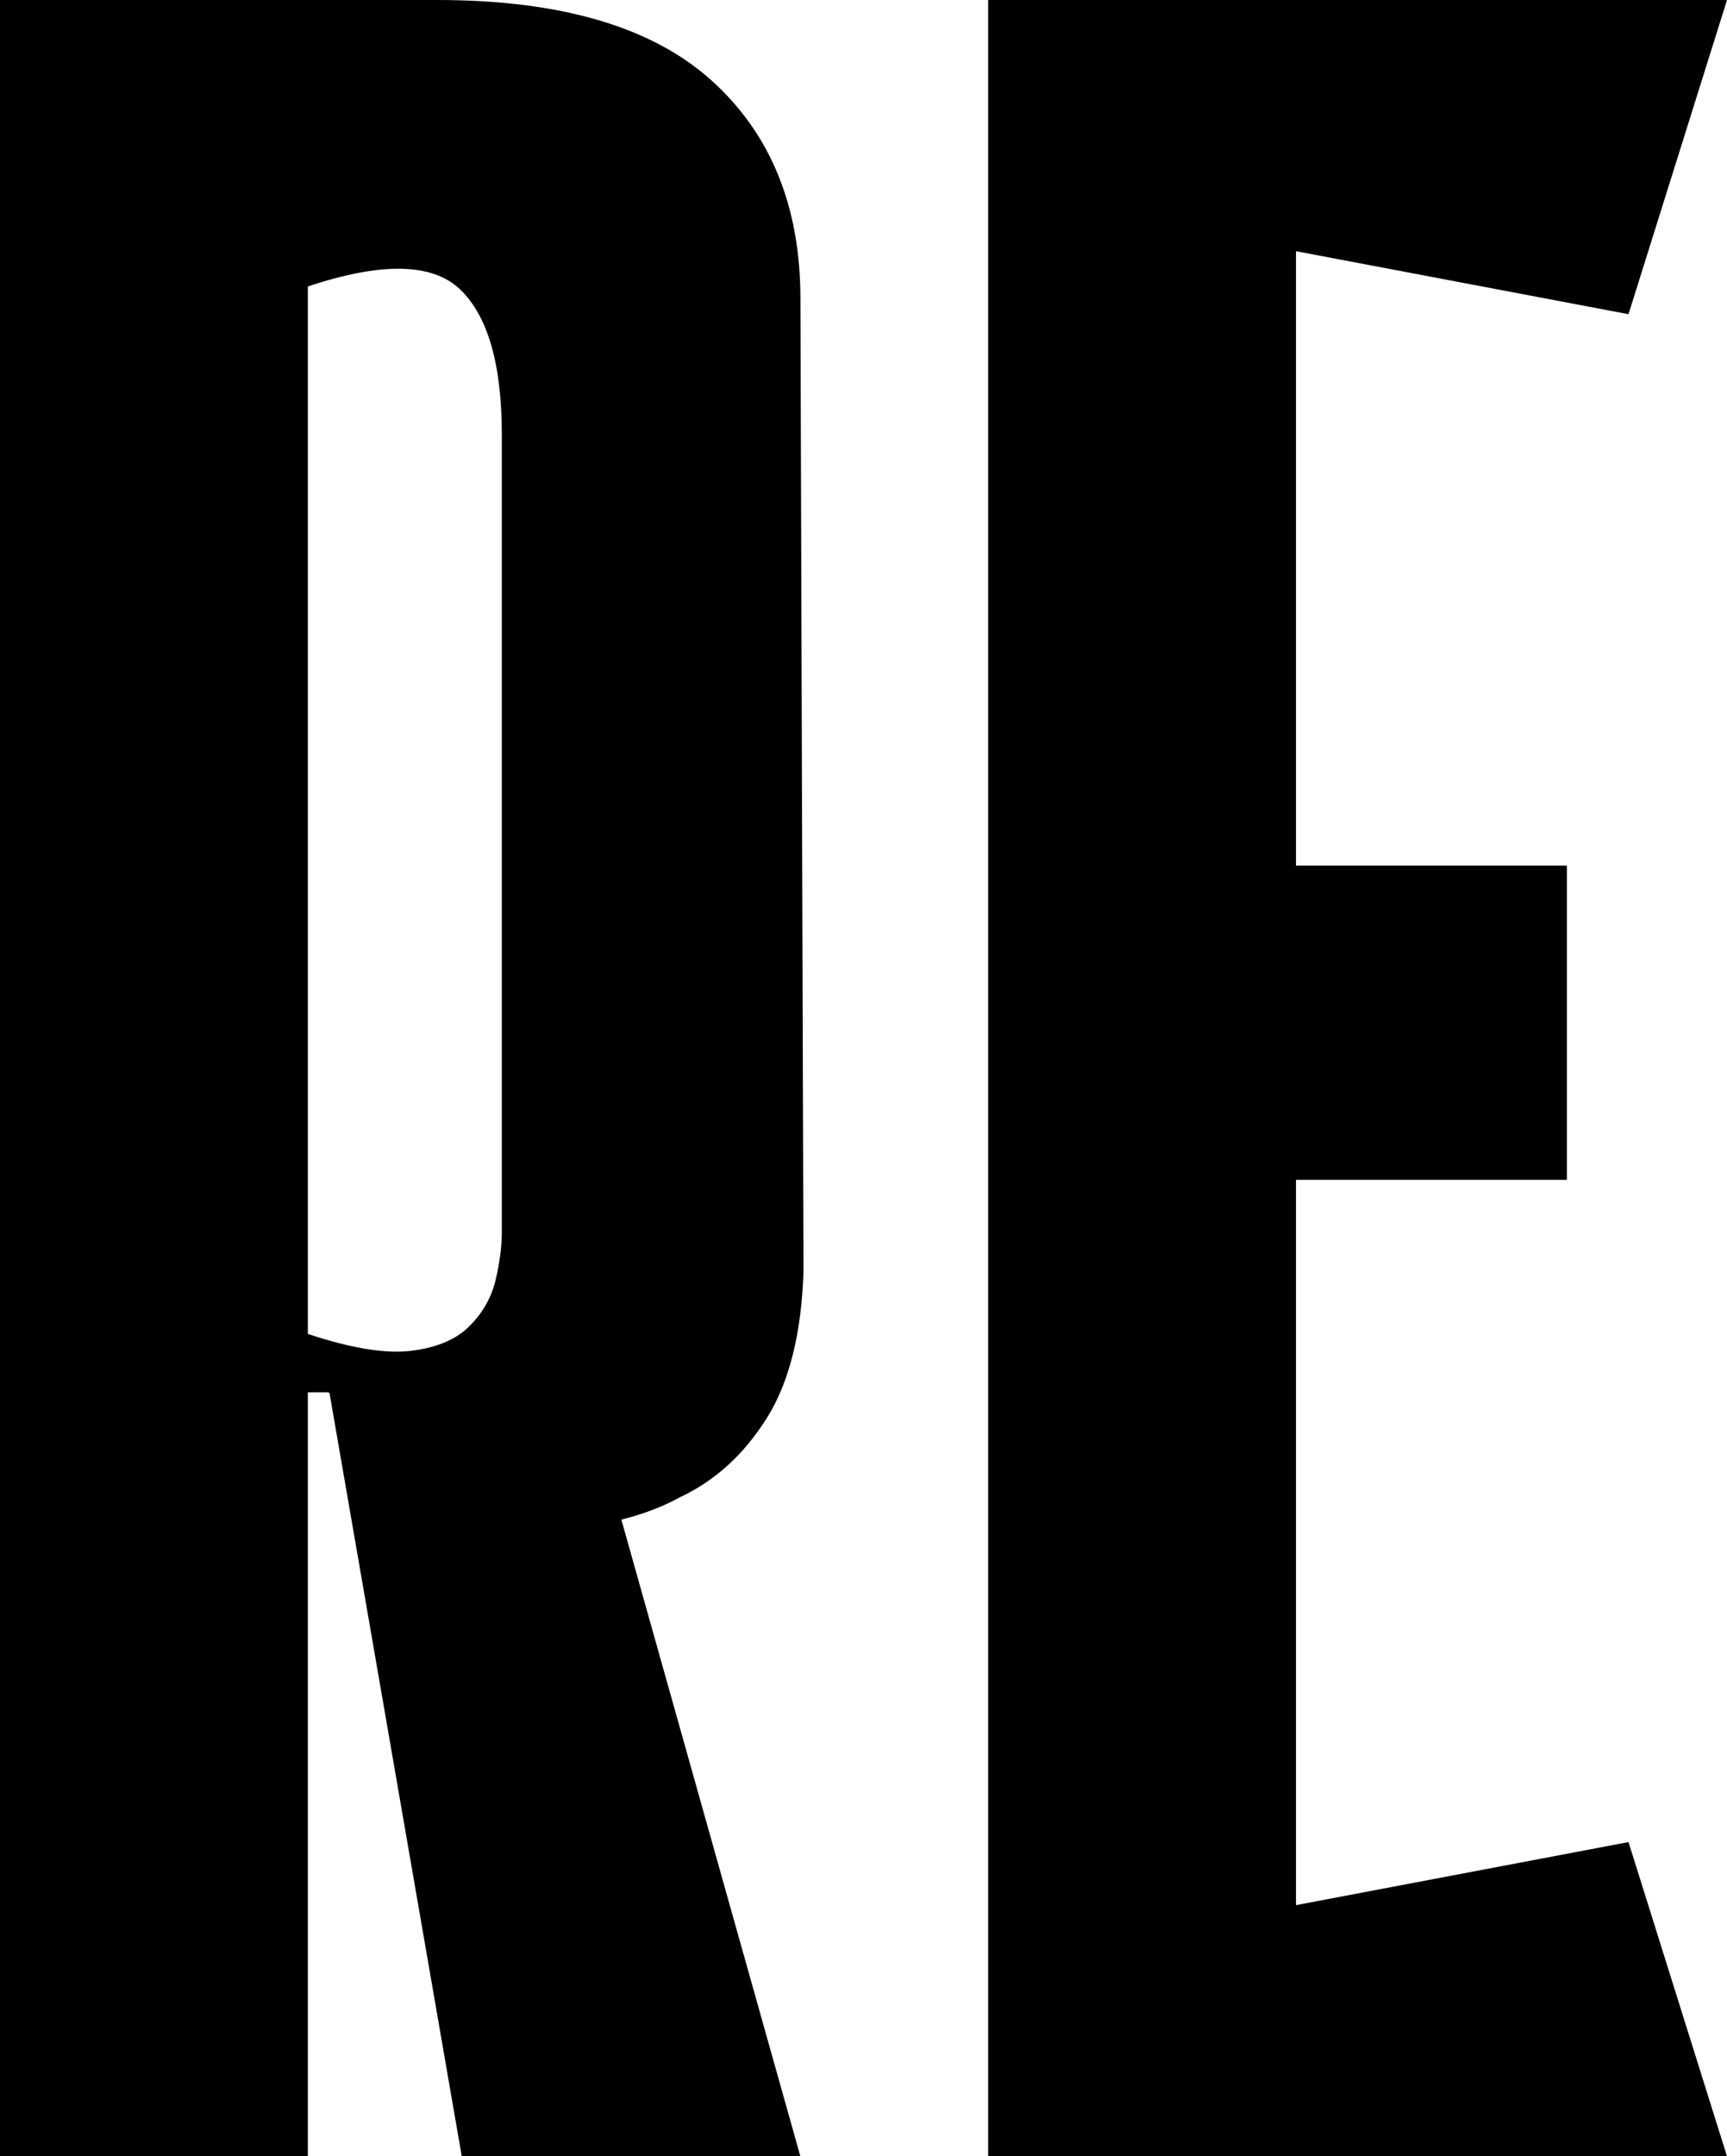 <?xml version="1.0" encoding="UTF-8"?>
<svg id="_Слой_1" data-name="Слой 1" xmlns="http://www.w3.org/2000/svg" viewBox="0 0 249.31 311.08">
  <defs>
    <style>
      .cls-1 {
        fill: #000;
        stroke-width: 0px;
      }
    </style>
  </defs>
  <path class="cls-1" d="M110.66,204.65c3.26-5.18,5.03-12.22,5.33-21.11l-.44-140.43c0-13.33-4.3-23.85-12.89-31.55C94.06,3.85,80.88,0,63.11,0H0v311.08h44.44v-110.21h2.67c.15,0,.3.02.45.05l19.1,110.16h48.88l-25.84-91.85c3.07-.76,5.91-1.83,8.51-3.25,5.03-2.37,9.18-6.15,12.44-11.33ZM44.44,192.43V41.33c10.67-3.56,18-3.4,22,.44,4,3.85,6,10.82,6,20.89v115.1c0,2.08-.3,4.37-.89,6.89-.6,2.52-1.85,4.74-3.78,6.67-1.93,1.93-4.74,3.11-8.44,3.56-3.71.44-8.67-.37-14.89-2.44Z"/>
  <polygon class="cls-1" points="187.09 274.85 187.09 170.21 226.2 170.21 226.2 124.88 187.09 124.88 187.09 36.24 235.09 45.33 249.31 0 187.09 0 147.1 0 142.65 0 142.65 311.08 147.1 311.08 187.09 311.08 249.31 311.08 235.09 265.75 187.09 274.85"/>
</svg>